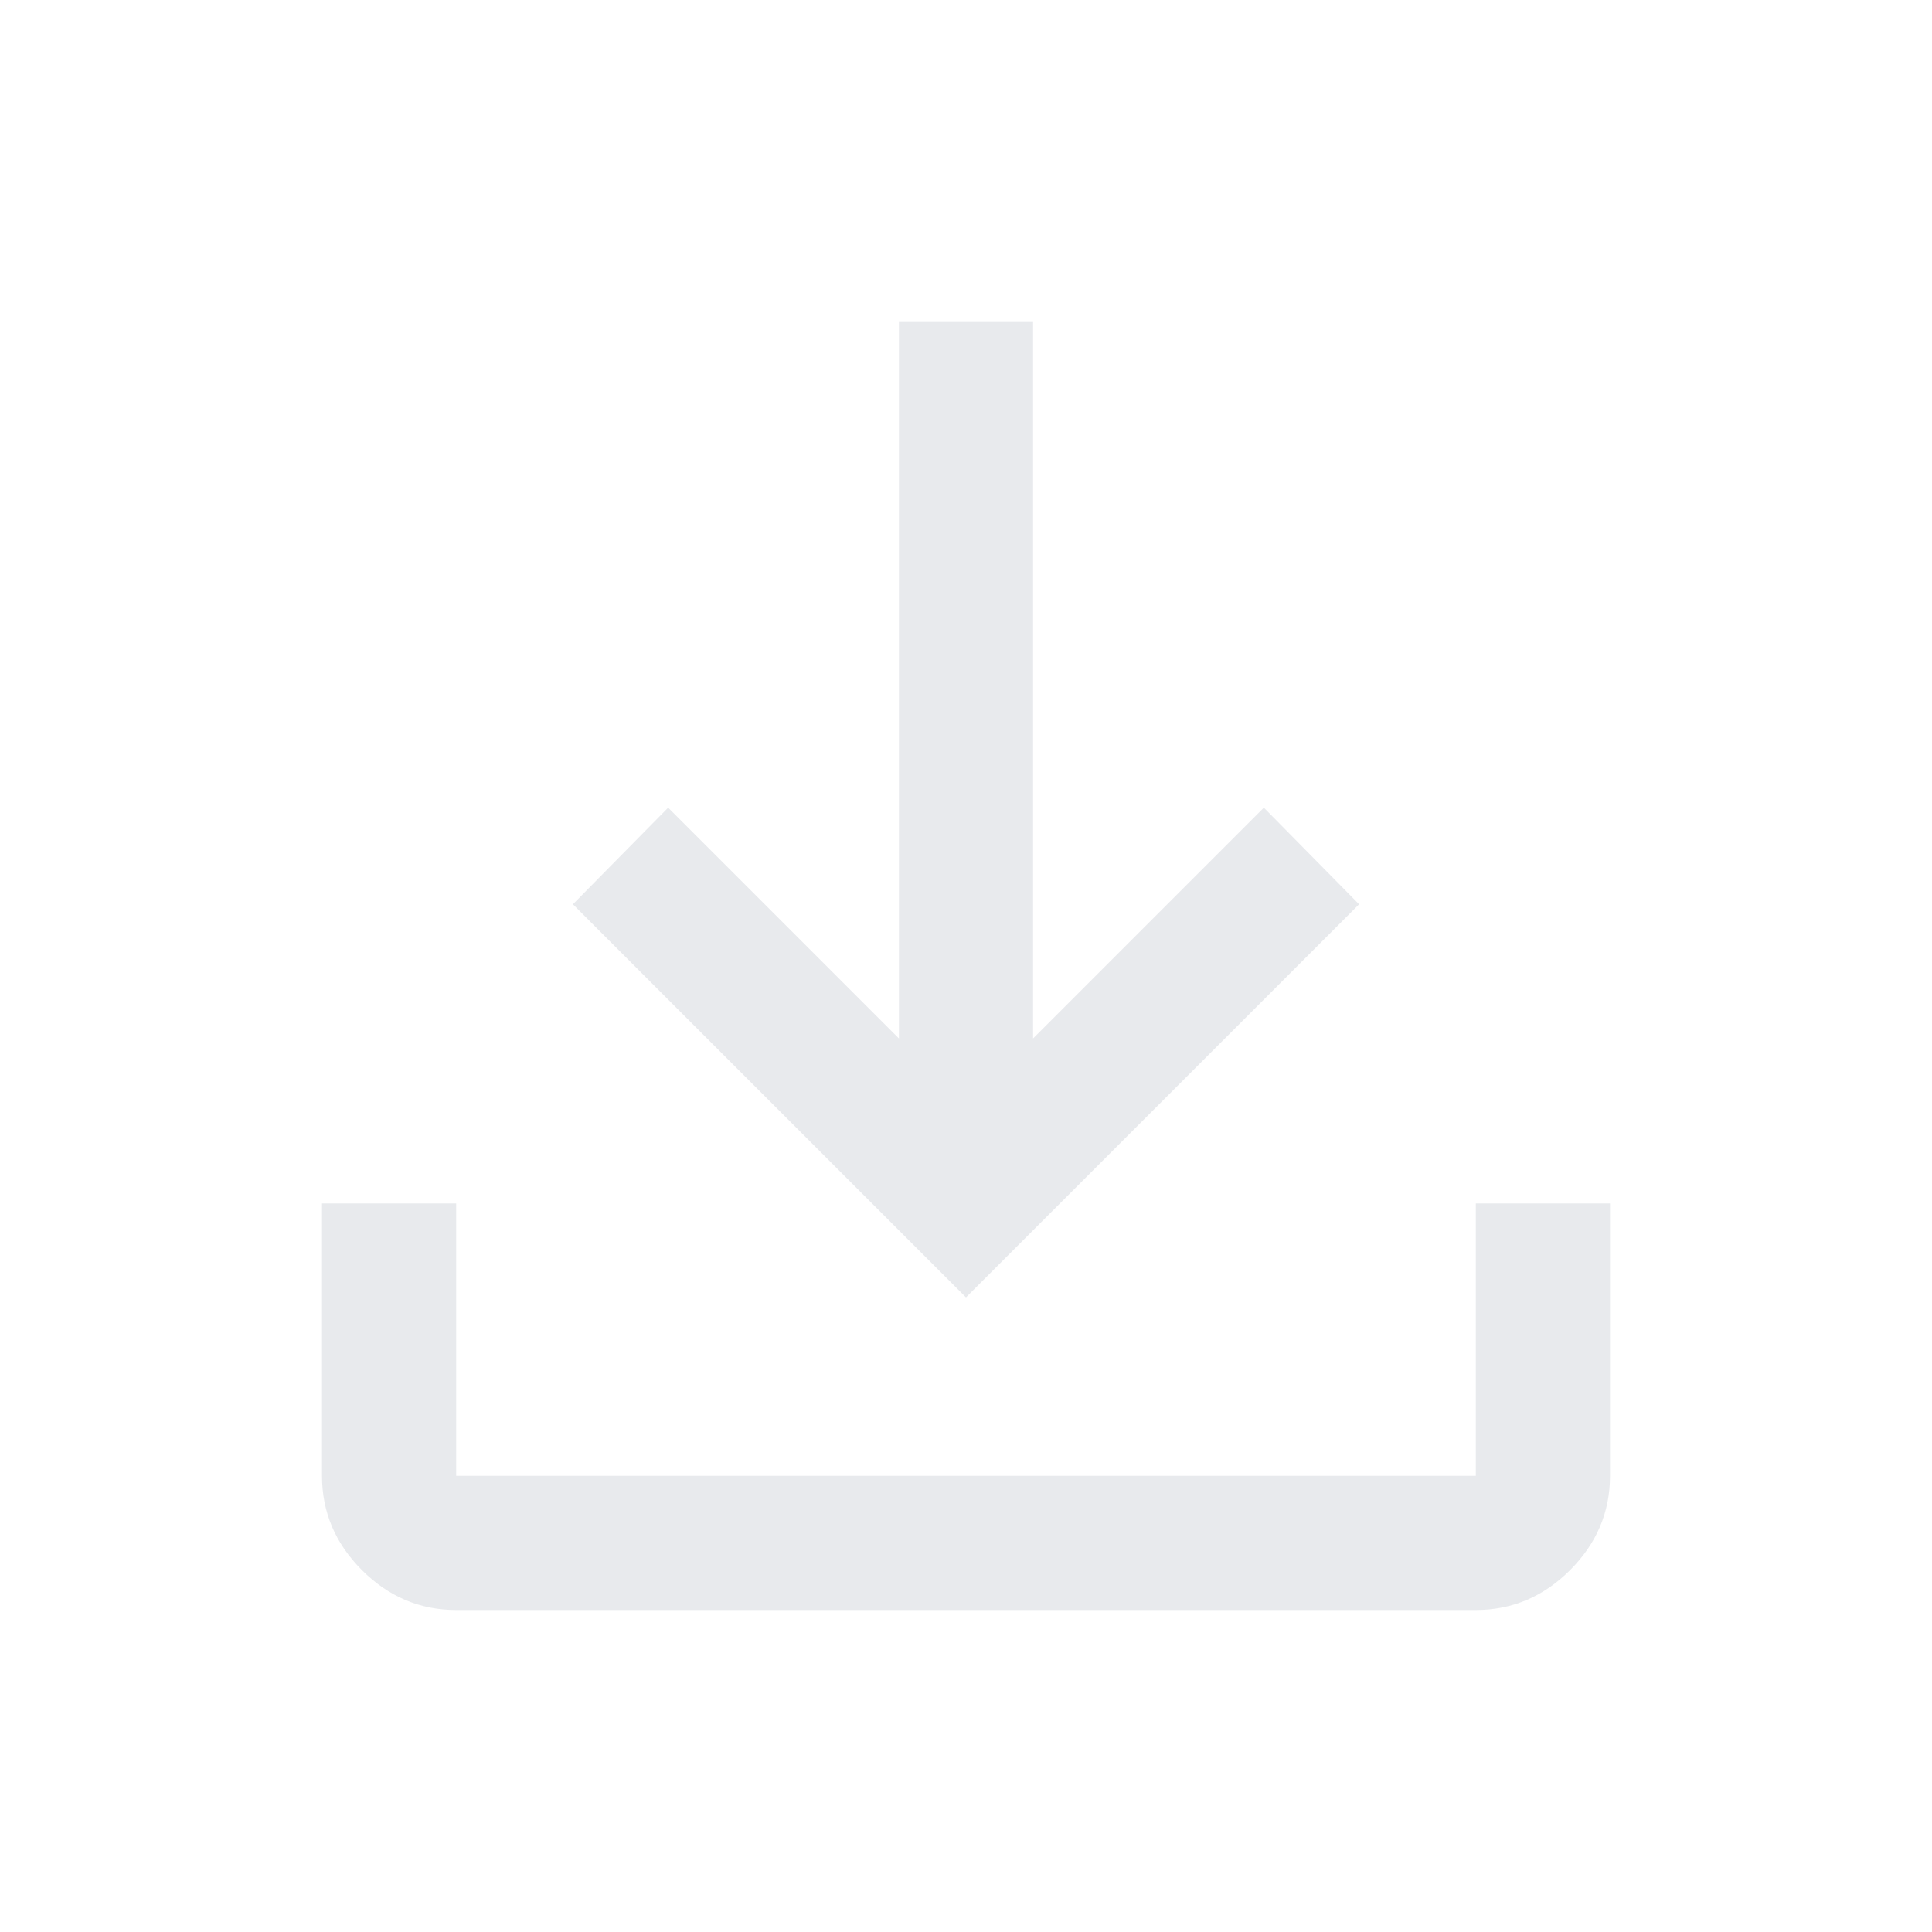 <svg xmlns="http://www.w3.org/2000/svg" height="40px" viewBox="0 -960 960 960" width="40px" fill="#e8eaed"><path d="M480-315.33 284.67-510.67l47.33-48L446.67-444v-356h66.66v356L628-558.67l47.33 48L480-315.33ZM226.67-160q-27 0-46.84-19.83Q160-199.67 160-226.67V-362h66.67v135.33h506.66V-362H800v135.33q0 27-19.83 46.84Q760.33-160 733.33-160H226.67Z"/></svg>